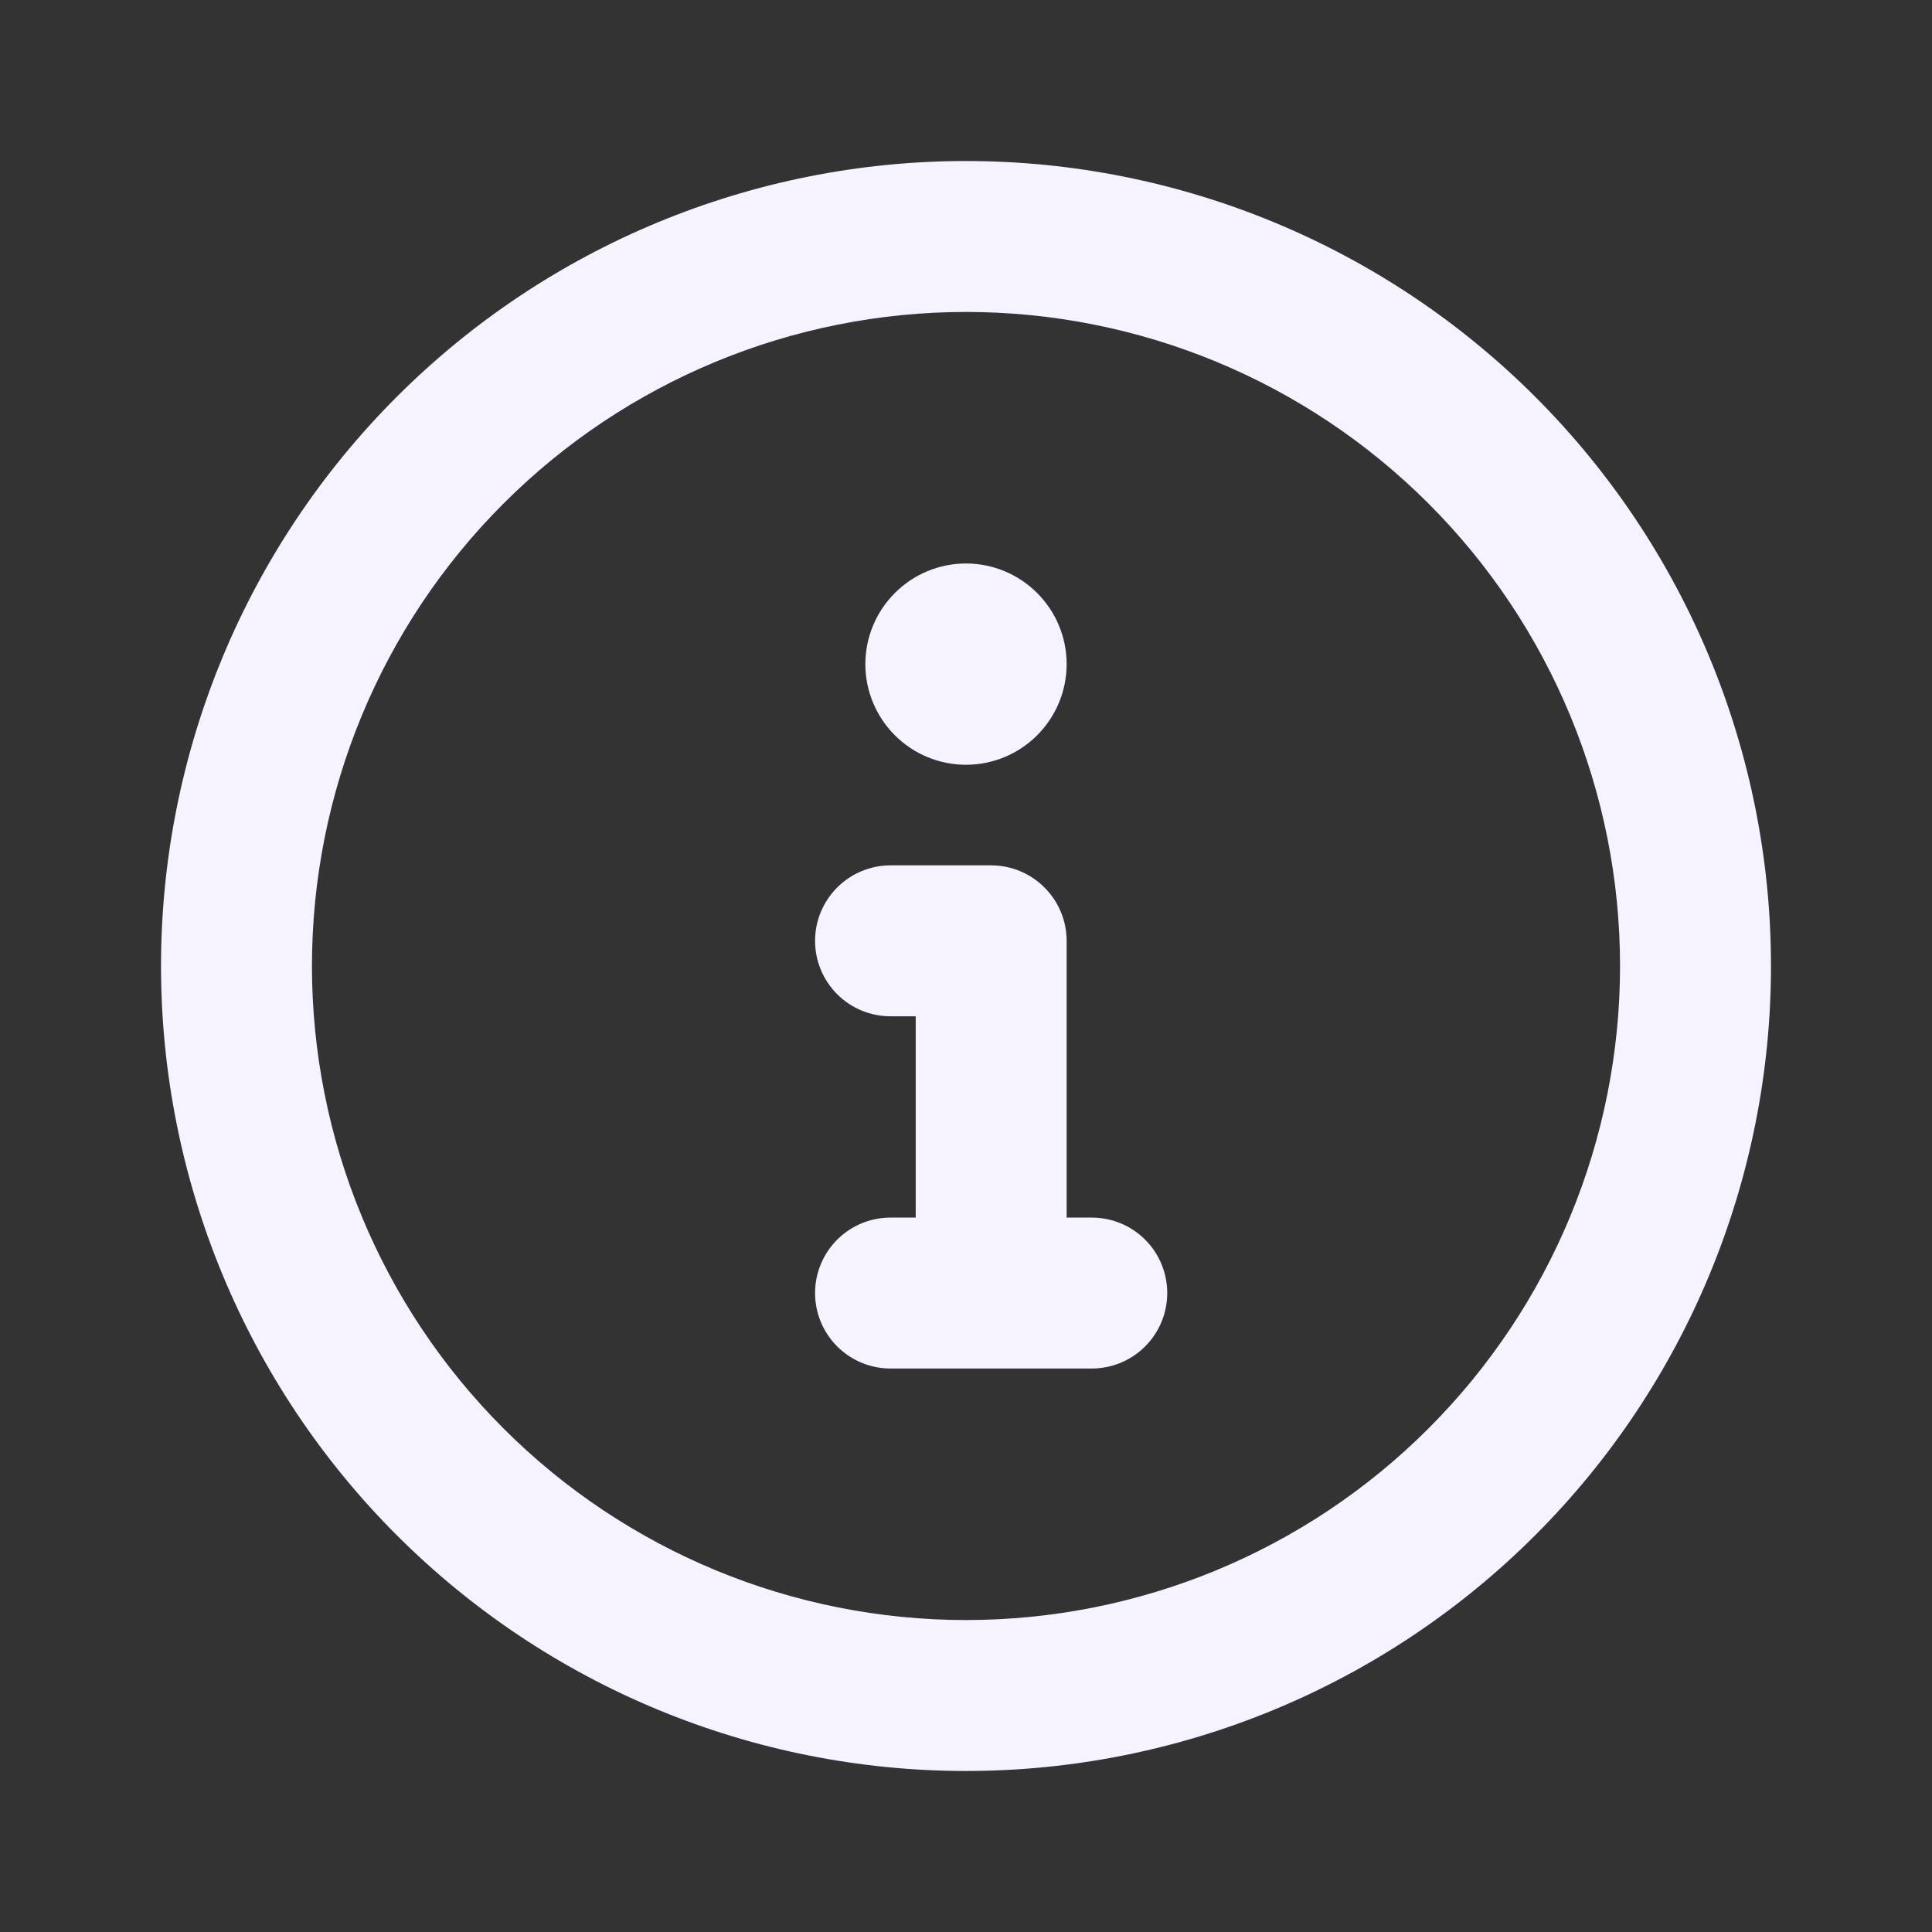 <svg width="32" height="32" viewBox="0 0 32 32" fill="none" xmlns="http://www.w3.org/2000/svg">
<rect x="0" y="0" width="32" height="32" fill="#333333" stroke="none"/>
<path d="M2.667 16C2.667 12.464 4.071 9.072 6.572 6.572C9.072 4.072 12.464 2.667 16 2.667C19.536 2.667 22.928 4.072 25.428 6.572C27.929 9.072 29.333 12.464 29.333 16C29.333 19.536 27.929 22.928 25.428 25.428C22.928 27.929 19.536 29.333 16 29.333C12.464 29.333 9.072 27.929 6.572 25.428C4.071 22.928 2.667 19.536 2.667 16ZM16 5.167C13.127 5.167 10.371 6.308 8.34 8.34C6.308 10.371 5.167 13.127 5.167 16C5.167 18.873 6.308 21.629 8.34 23.66C10.371 25.692 13.127 26.833 16 26.833C18.873 26.833 21.629 25.692 23.66 23.66C25.692 21.629 26.833 18.873 26.833 16C26.833 13.127 25.692 10.371 23.66 8.34C21.629 6.308 18.873 5.167 16 5.167ZM13.5 15.583C13.5 15.252 13.632 14.934 13.866 14.7C14.101 14.465 14.418 14.333 14.75 14.333H16.417C16.748 14.333 17.066 14.465 17.3 14.7C17.535 14.934 17.667 15.252 17.667 15.583V20.167H18.083C18.415 20.167 18.733 20.298 18.967 20.533C19.202 20.767 19.333 21.085 19.333 21.417C19.333 21.748 19.202 22.066 18.967 22.301C18.733 22.535 18.415 22.667 18.083 22.667H14.75C14.418 22.667 14.101 22.535 13.866 22.301C13.632 22.066 13.5 21.748 13.5 21.417C13.5 21.085 13.632 20.767 13.866 20.533C14.101 20.298 14.418 20.167 14.75 20.167H15.167V16.833H14.75C14.418 16.833 14.101 16.702 13.866 16.467C13.632 16.233 13.5 15.915 13.5 15.583ZM16 12.667C15.558 12.667 15.134 12.491 14.822 12.179C14.509 11.866 14.333 11.442 14.333 11C14.333 10.558 14.509 10.134 14.822 9.822C15.134 9.509 15.558 9.333 16 9.333C16.442 9.333 16.866 9.509 17.178 9.822C17.491 10.134 17.667 10.558 17.667 11C17.667 11.442 17.491 11.866 17.178 12.179C16.866 12.491 16.442 12.667 16 12.667Z" fill="#F7F2FF"/>
</svg>
